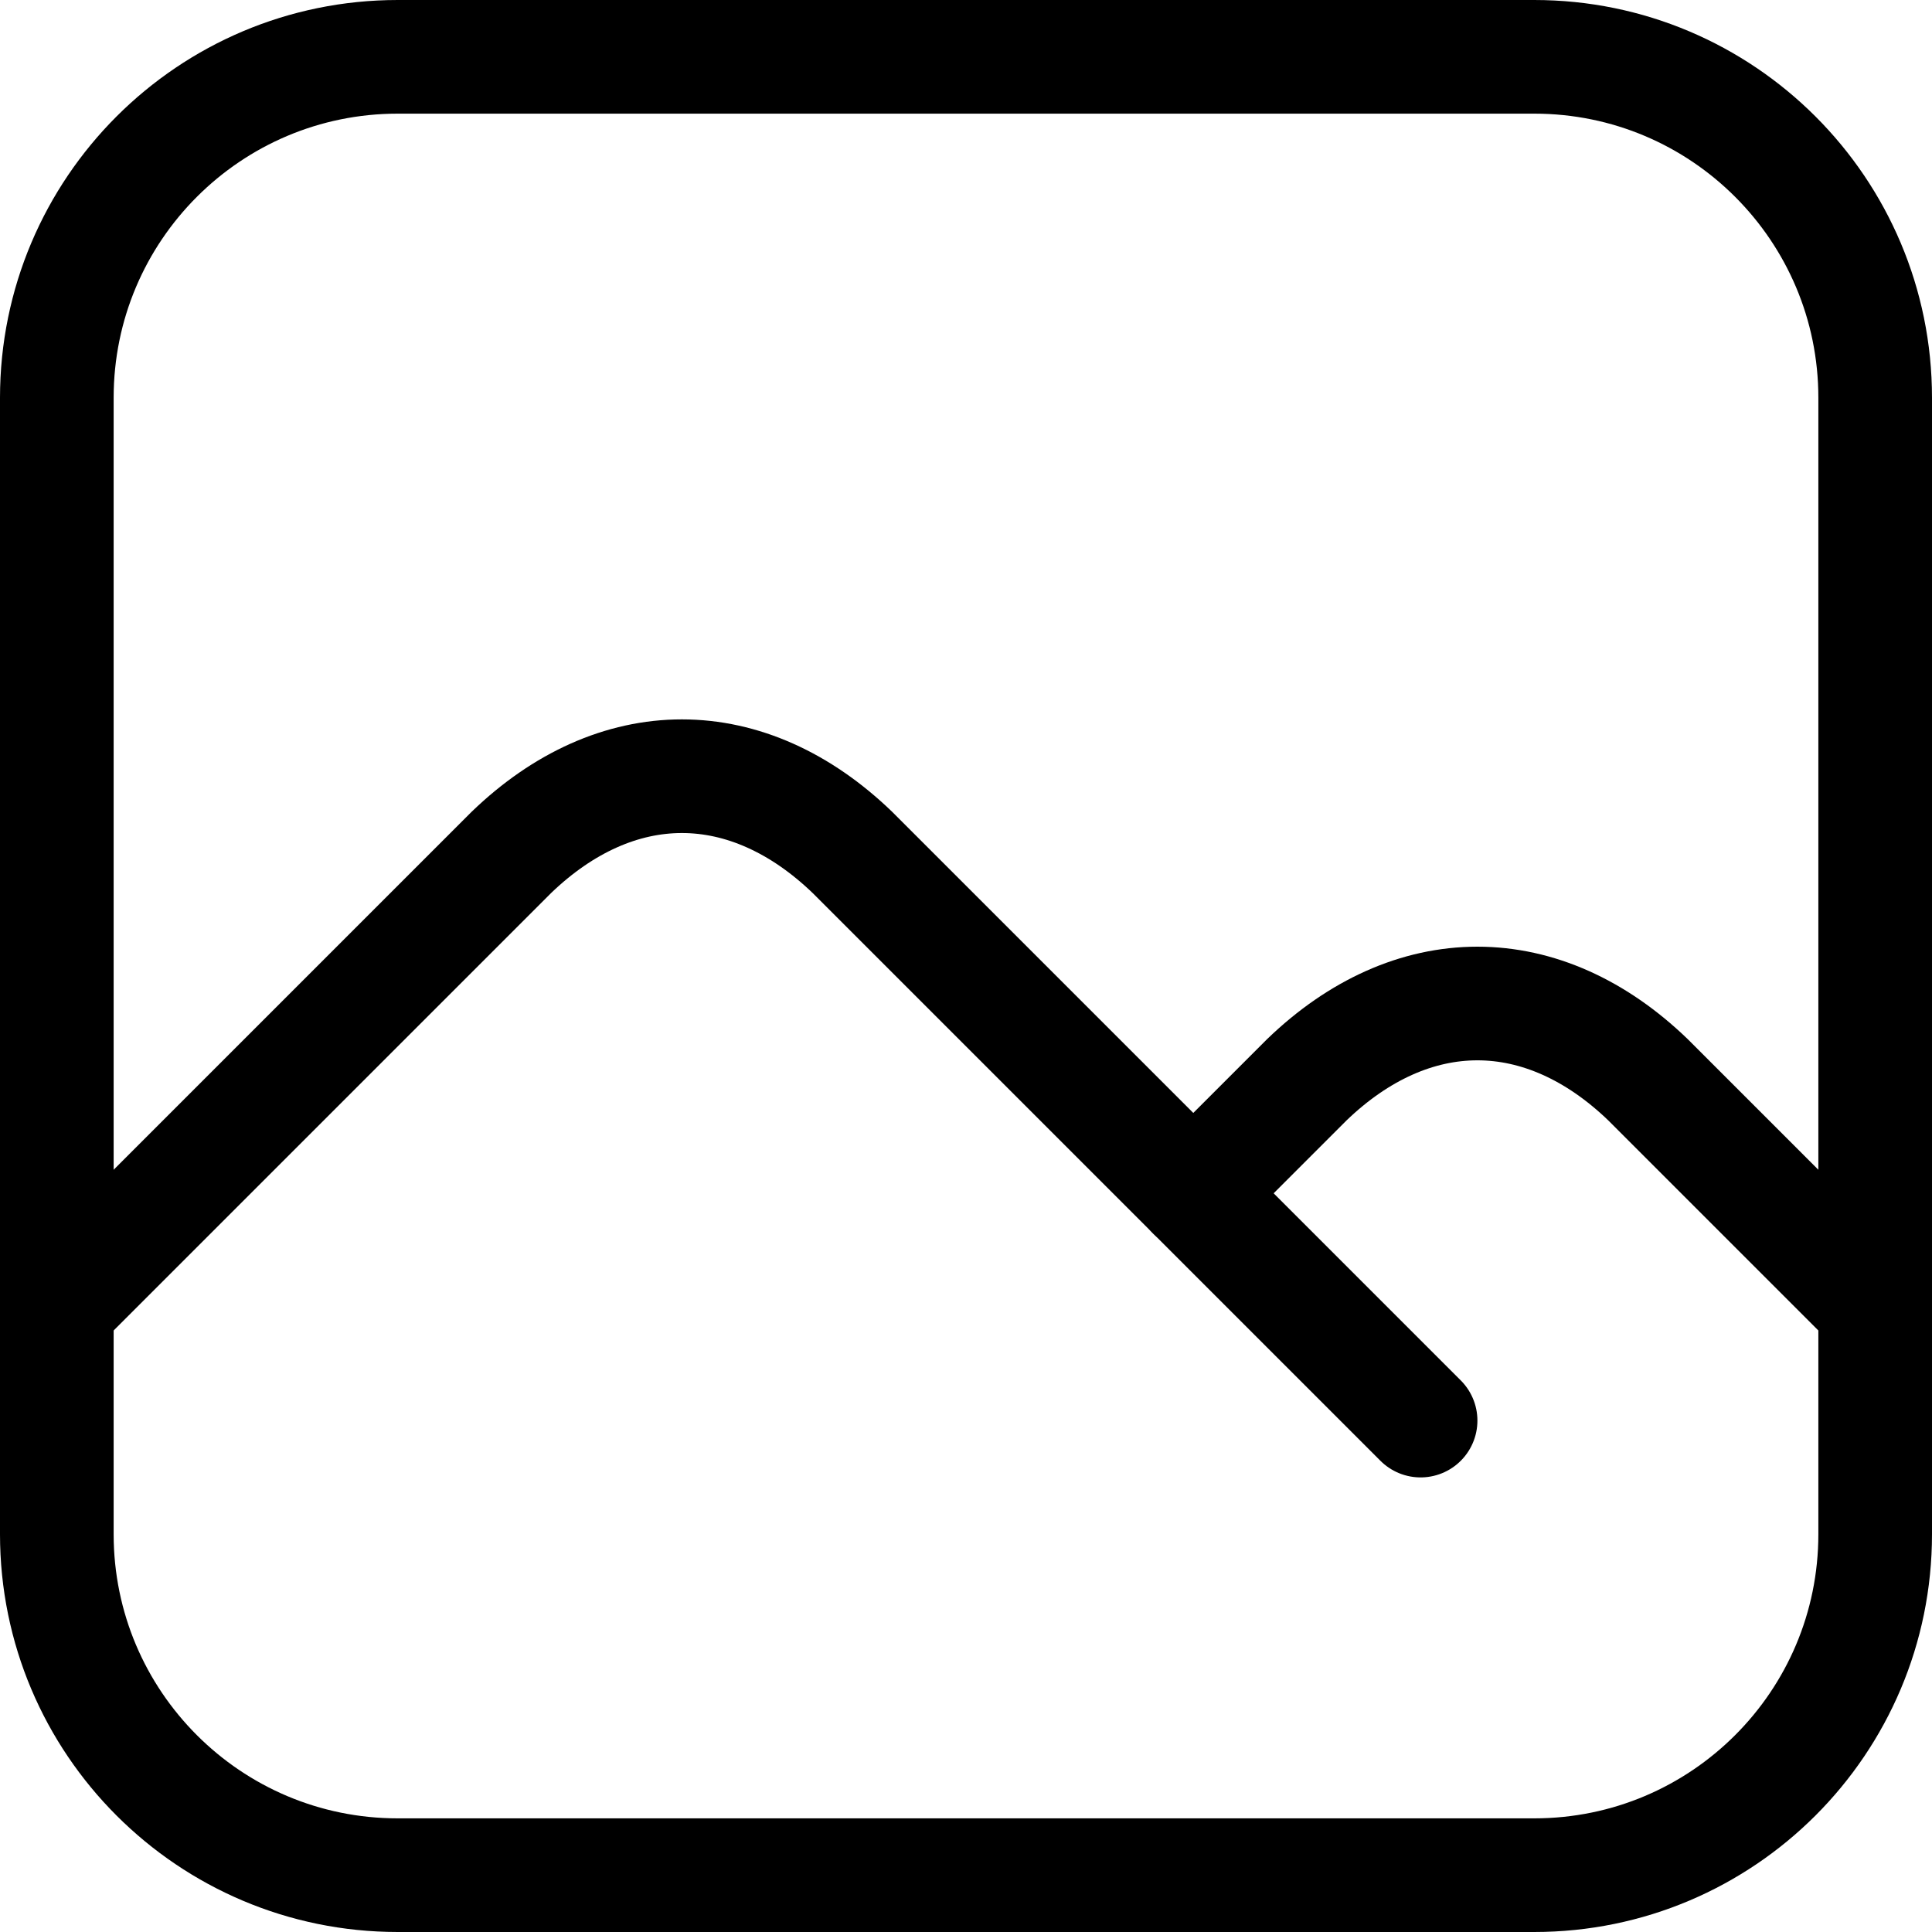 <svg width="34" height="34" viewBox="0 0 34 34" fill="none" xmlns="http://www.w3.org/2000/svg">
<path d="M27 1H7C3.686 1 1 3.686 1 7V27C1 30.314 3.686 33 7 33H27C30.314 33 33 30.314 33 27V7C33 3.686 30.314 1 27 1Z" stroke="black" stroke-width="2" stroke-linecap="round" stroke-linejoin="round"/>
<path d="M1 23L9 15C9.912 14.122 10.947 13.66 12 13.66C13.053 13.66 14.088 14.122 15 15L25 25" stroke="black" stroke-width="2" stroke-linecap="round" stroke-linejoin="round"/>
<path d="M21 21L23 19C23.912 18.122 24.947 17.66 26 17.66C27.053 17.66 28.088 18.122 29 19L33 23" stroke="black" stroke-width="2" stroke-linecap="round" stroke-linejoin="round"/>
</svg>
